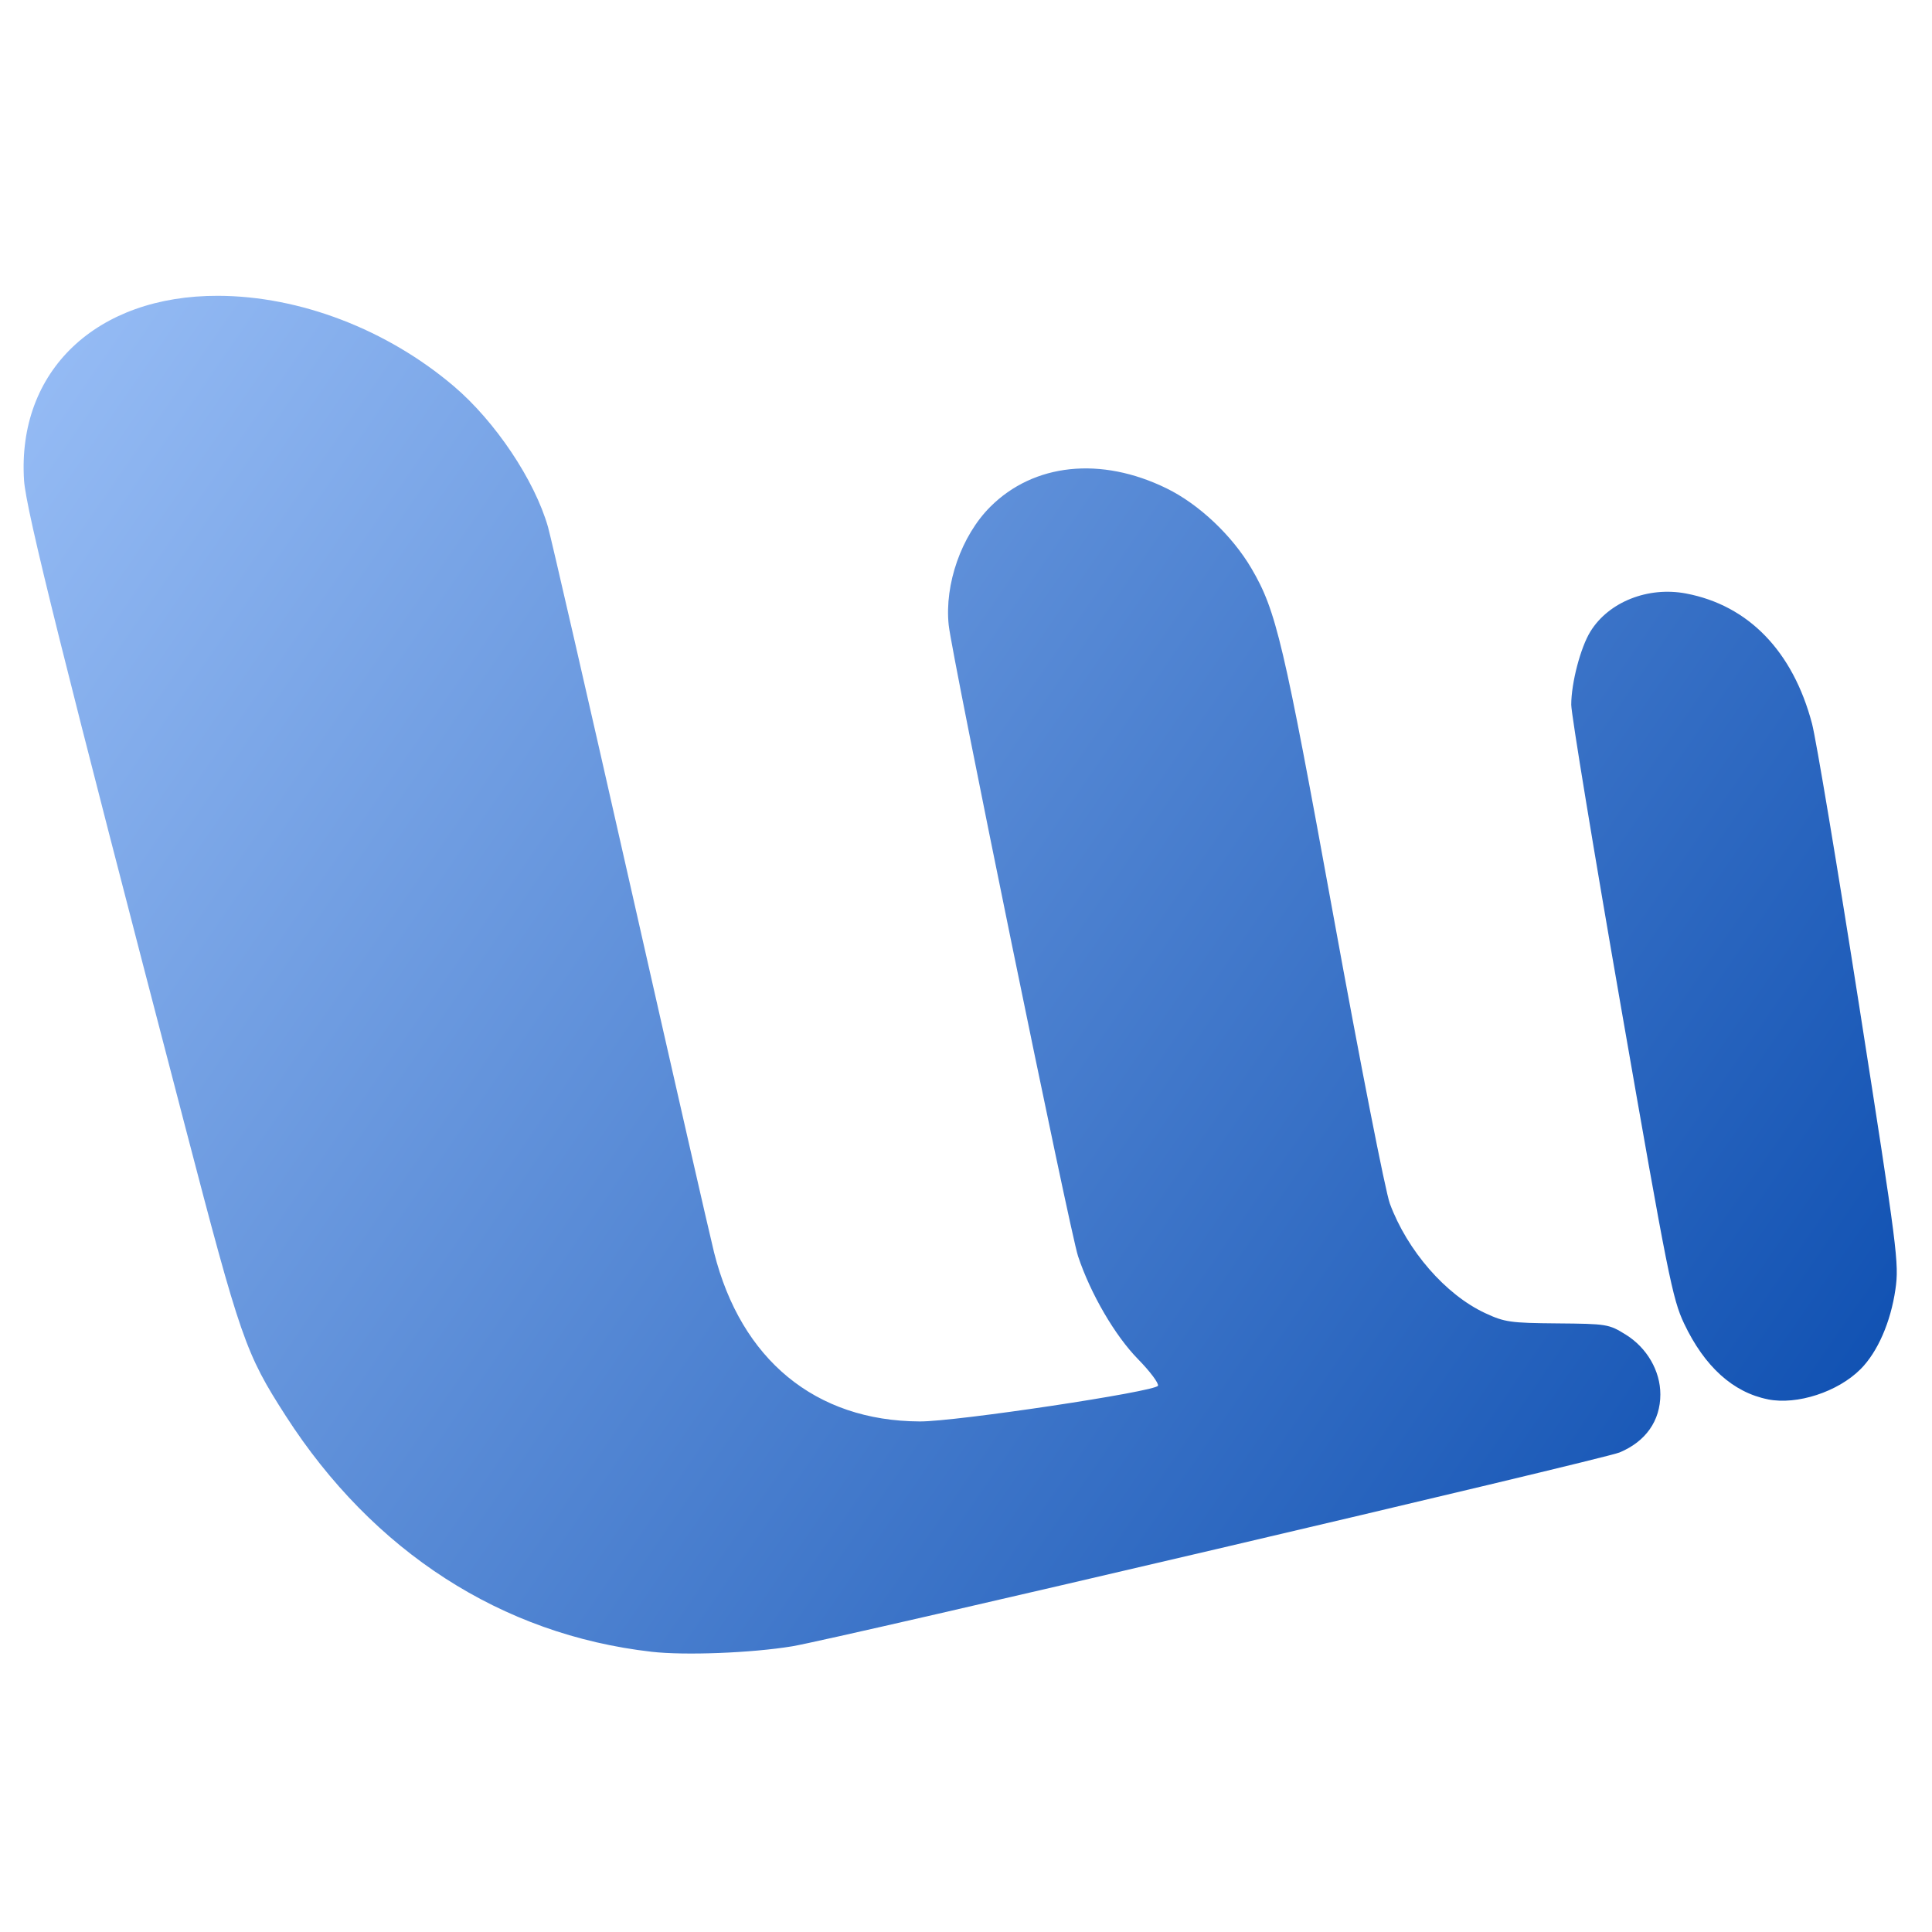 <?xml version="1.0" encoding="UTF-8" standalone="no"?>
<!-- Created with Inkscape (http://www.inkscape.org/) -->

<svg
   xmlns:dc="http://purl.org/dc/elements/1.1/"
   xmlns:cc="http://creativecommons.org/ns#"
   xmlns:rdf="http://www.w3.org/1999/02/22-rdf-syntax-ns#"
   xmlns:svg="http://www.w3.org/2000/svg"
   xmlns="http://www.w3.org/2000/svg"
   xmlns:xlink="http://www.w3.org/1999/xlink"
   xmlns:sodipodi="http://sodipodi.sourceforge.net/DTD/sodipodi-0.dtd"
   xmlns:inkscape="http://www.inkscape.org/namespaces/inkscape"
   width="128"
   height="128"
   id="svg3060"
   version="1.1"
   inkscape:version="0.91 r"
   sodipodi:docname="ms-word.svg">
  <defs
     id="defs3062">
    <linearGradient
       inkscape:collect="always"
       id="linearGradient3334">
      <stop
         style="stop-color:#3f9df4;stop-opacity:1;"
         offset="0"
         id="stop3336" />
      <stop
         id="stop3342"
         offset="0.059"
         style="stop-color:#aaccff;stop-opacity:1" />
      <stop
         style="stop-color:#0044aa;stop-opacity:1"
         offset="0.914"
         id="stop3340" />
      <stop
         style="stop-color:#003380;stop-opacity:1"
         offset="0.977"
         id="stop3344" />
      <stop
         style="stop-color:#3f9df4;stop-opacity:0;"
         offset="1"
         id="stop3338" />
    </linearGradient>
    <linearGradient
       inkscape:collect="always"
       xlink:href="#linearGradient3334"
       id="linearGradient3340"
       x1="-10"
       y1="986.648"
       x2="75"
       y2="1045.219"
       gradientUnits="userSpaceOnUse"
       gradientTransform="matrix(2.022,0,0,2.022,-0.577,-1073.606)" />
  </defs>
  <sodipodi:namedview
     id="base"
     pagecolor="#ffffff"
     bordercolor="#666666"
     borderopacity="1.0"
     inkscape:pageopacity="0.0"
     inkscape:pageshadow="2"
     inkscape:zoom="1.979899"
     inkscape:cx="140.32023"
     inkscape:cy="48.893913"
     inkscape:document-units="px"
     inkscape:current-layer="layer1"
     showgrid="false"
     inkscape:window-width="1250"
     inkscape:window-height="557"
     inkscape:window-x="93"
     inkscape:window-y="58"
     inkscape:window-maximized="0" />
  <g
     inkscape:label="Calque 1"
     inkscape:groupmode="layer"
     id="layer1"
     transform="translate(0,-924.362)">
    <path
       inkscape:connector-curvature="0"
       id="path4377"
       d="m 43.162,1033.795 c -9.925,-1.133 -18.445,-6.628 -24.23,-15.627 -2.667,-4.149 -2.978,-5.042 -6.669,-19.186 -8.048,-30.834 -10.547,-40.856 -10.67,-42.799 -0.461,-7.252 4.787,-12.244 12.849,-12.223 5.424,0.014 11.194,2.225 15.623,5.988 2.748,2.334 5.356,6.231 6.241,9.325 0.21,0.736 2.661,11.411 5.446,23.721 2.785,12.311 5.286,23.269 5.558,24.351 1.788,7.11 6.717,11.16 13.62,11.191 2.357,0.02 15.639,-1.979 15.788,-2.365 0.063,-0.164 -0.53,-0.956 -1.318,-1.759 -1.529,-1.558 -3.145,-4.33 -3.976,-6.821 -0.529,-1.585 -8.354,-39.765 -8.57,-41.815 -0.286,-2.711 0.844,-5.925 2.753,-7.835 2.886,-2.886 7.332,-3.352 11.681,-1.224 2.143,1.048 4.344,3.125 5.624,5.306 1.643,2.799 2.124,4.843 5.445,23.095 1.756,9.654 3.432,18.199 3.725,18.988 1.154,3.113 3.693,6.032 6.307,7.25 1.295,0.604 1.673,0.658 4.787,0.684 3.277,0.028 3.415,0.048 4.531,0.742 1.407,0.871 2.296,2.406 2.296,3.962 0,1.748 -0.969,3.125 -2.709,3.849 -1.071,0.446 -52.006,12.379 -54.804,12.84 -2.702,0.445 -7.109,0.616 -9.325,0.363 z m 73.972,-16.723 c -2.313,-0.459 -4.203,-2.166 -5.558,-5.022 -0.77,-1.623 -1.08,-3.176 -4.154,-20.816 -1.827,-10.484 -3.322,-19.565 -3.323,-20.179 0,-1.442 0.613,-3.792 1.272,-4.857 1.211,-1.959 3.815,-2.993 6.335,-2.515 4.134,0.784 7.077,3.825 8.345,8.621 0.267,1.01 1.678,9.452 3.135,18.76 2.529,16.153 2.638,17.006 2.391,18.72 -0.313,2.171 -1.182,4.16 -2.314,5.292 -1.502,1.502 -4.198,2.381 -6.13,1.998 z"
       style="fill:url(#linearGradient3340);fill-opacity:1" />
  </g>
</svg>
